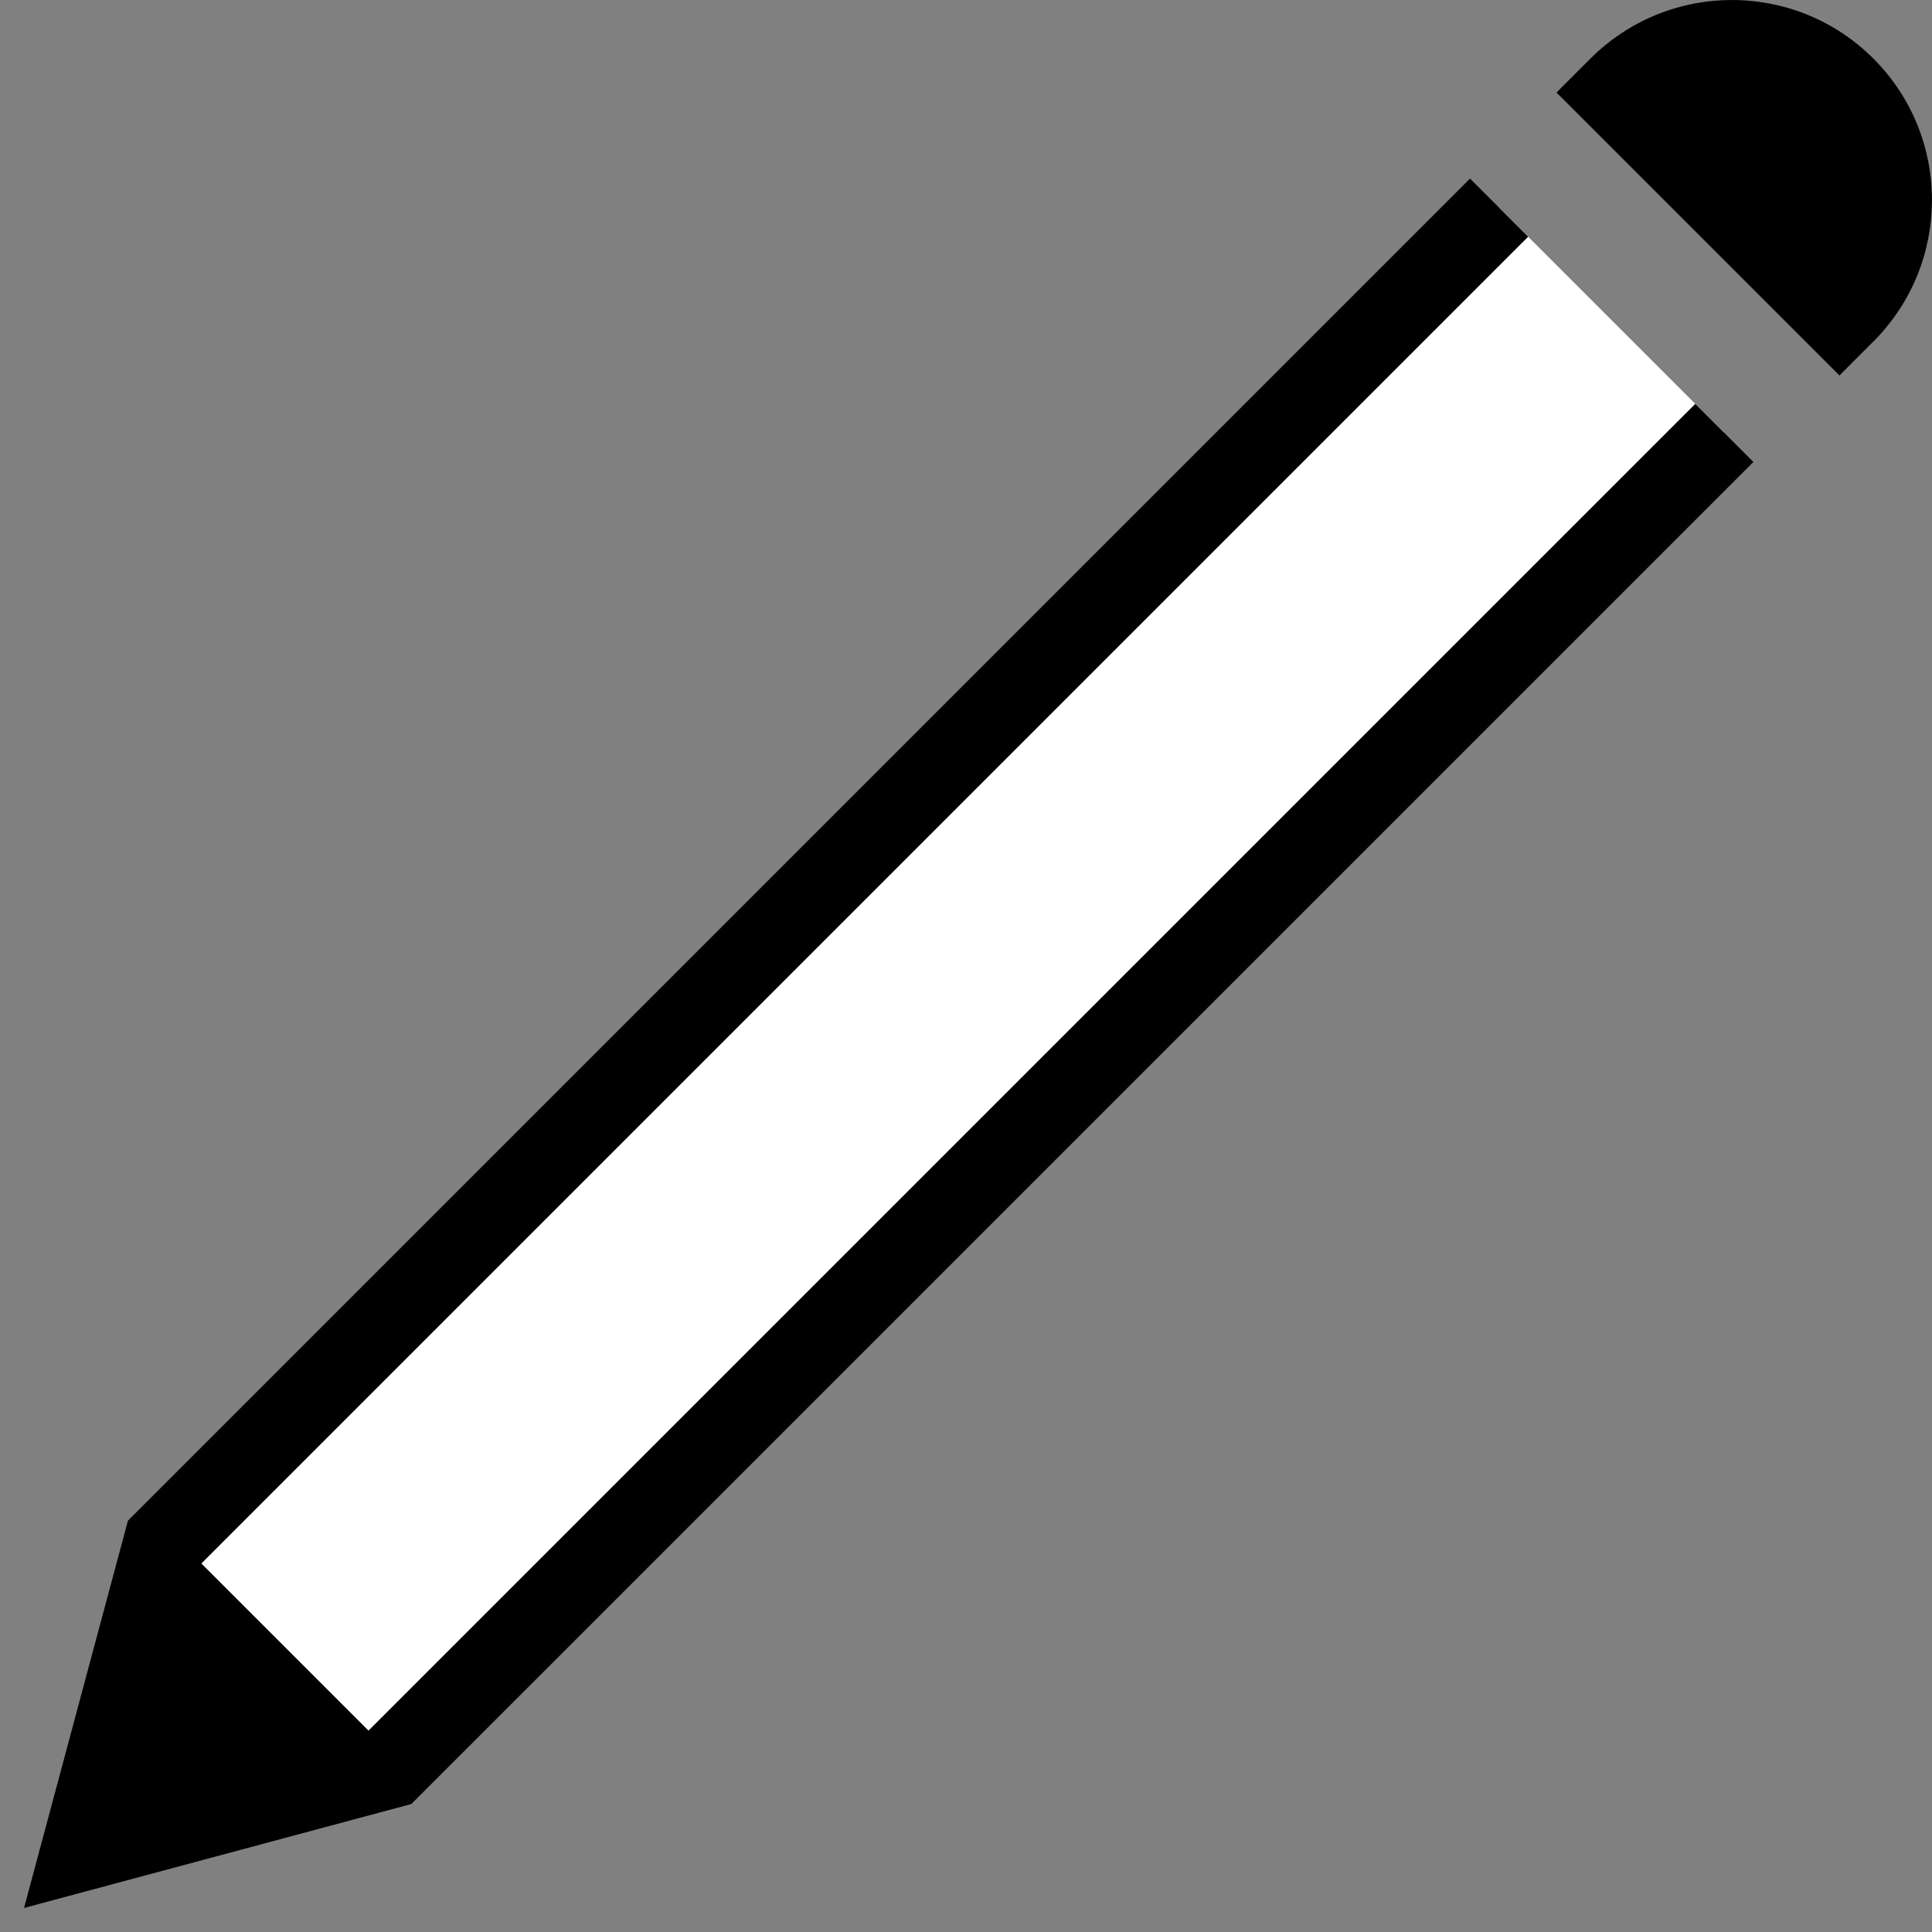 <?xml version="1.0" encoding="UTF-8" standalone="no"?>
<svg width="47px" height="47px" viewBox="0 0 47 47" version="1.1" xmlns="http://www.w3.org/2000/svg" xmlns:xlink="http://www.w3.org/1999/xlink">
    <rect x="0" y="0" width="47" height="47" fill="#808080" stroke="none"/>
    <!-- Generator: Sketch 3.8.1 (29687) - http://www.bohemiancoding.com/sketch -->
    <title>edit</title>
    <desc>Created with Sketch.</desc>
    <defs></defs>
    <g id="Page-1" stroke="none" stroke-width="1" fill="none" fill-rule="evenodd">
        <g id="edit" transform="translate(2, 0)">
            <polyline id="Shape" stroke="#000000" stroke-width="2" fill="#FFFFFF" points="39.948 10.532 7.489 42.99 0 45 2.009 37.511 34.468 5.052"></polyline>
            <path d="M42.749,9.134 C42.744,9.138 43.573,8.309 43.573,8.309 C45.474,6.408 45.474,3.326 43.575,1.426 C41.672,-0.476 38.591,-0.474 36.69,1.426 C36.69,1.426 35.86,2.256 35.865,2.251 L42.749,9.134 L42.749,9.134 Z" id="Shape" fill="#000000"></path>
            <polygon id="Shape" fill="#000000" points="2.191 37.328 7.672 42.809 0.474 44.526"></polygon>
        </g>
    </g>
</svg>